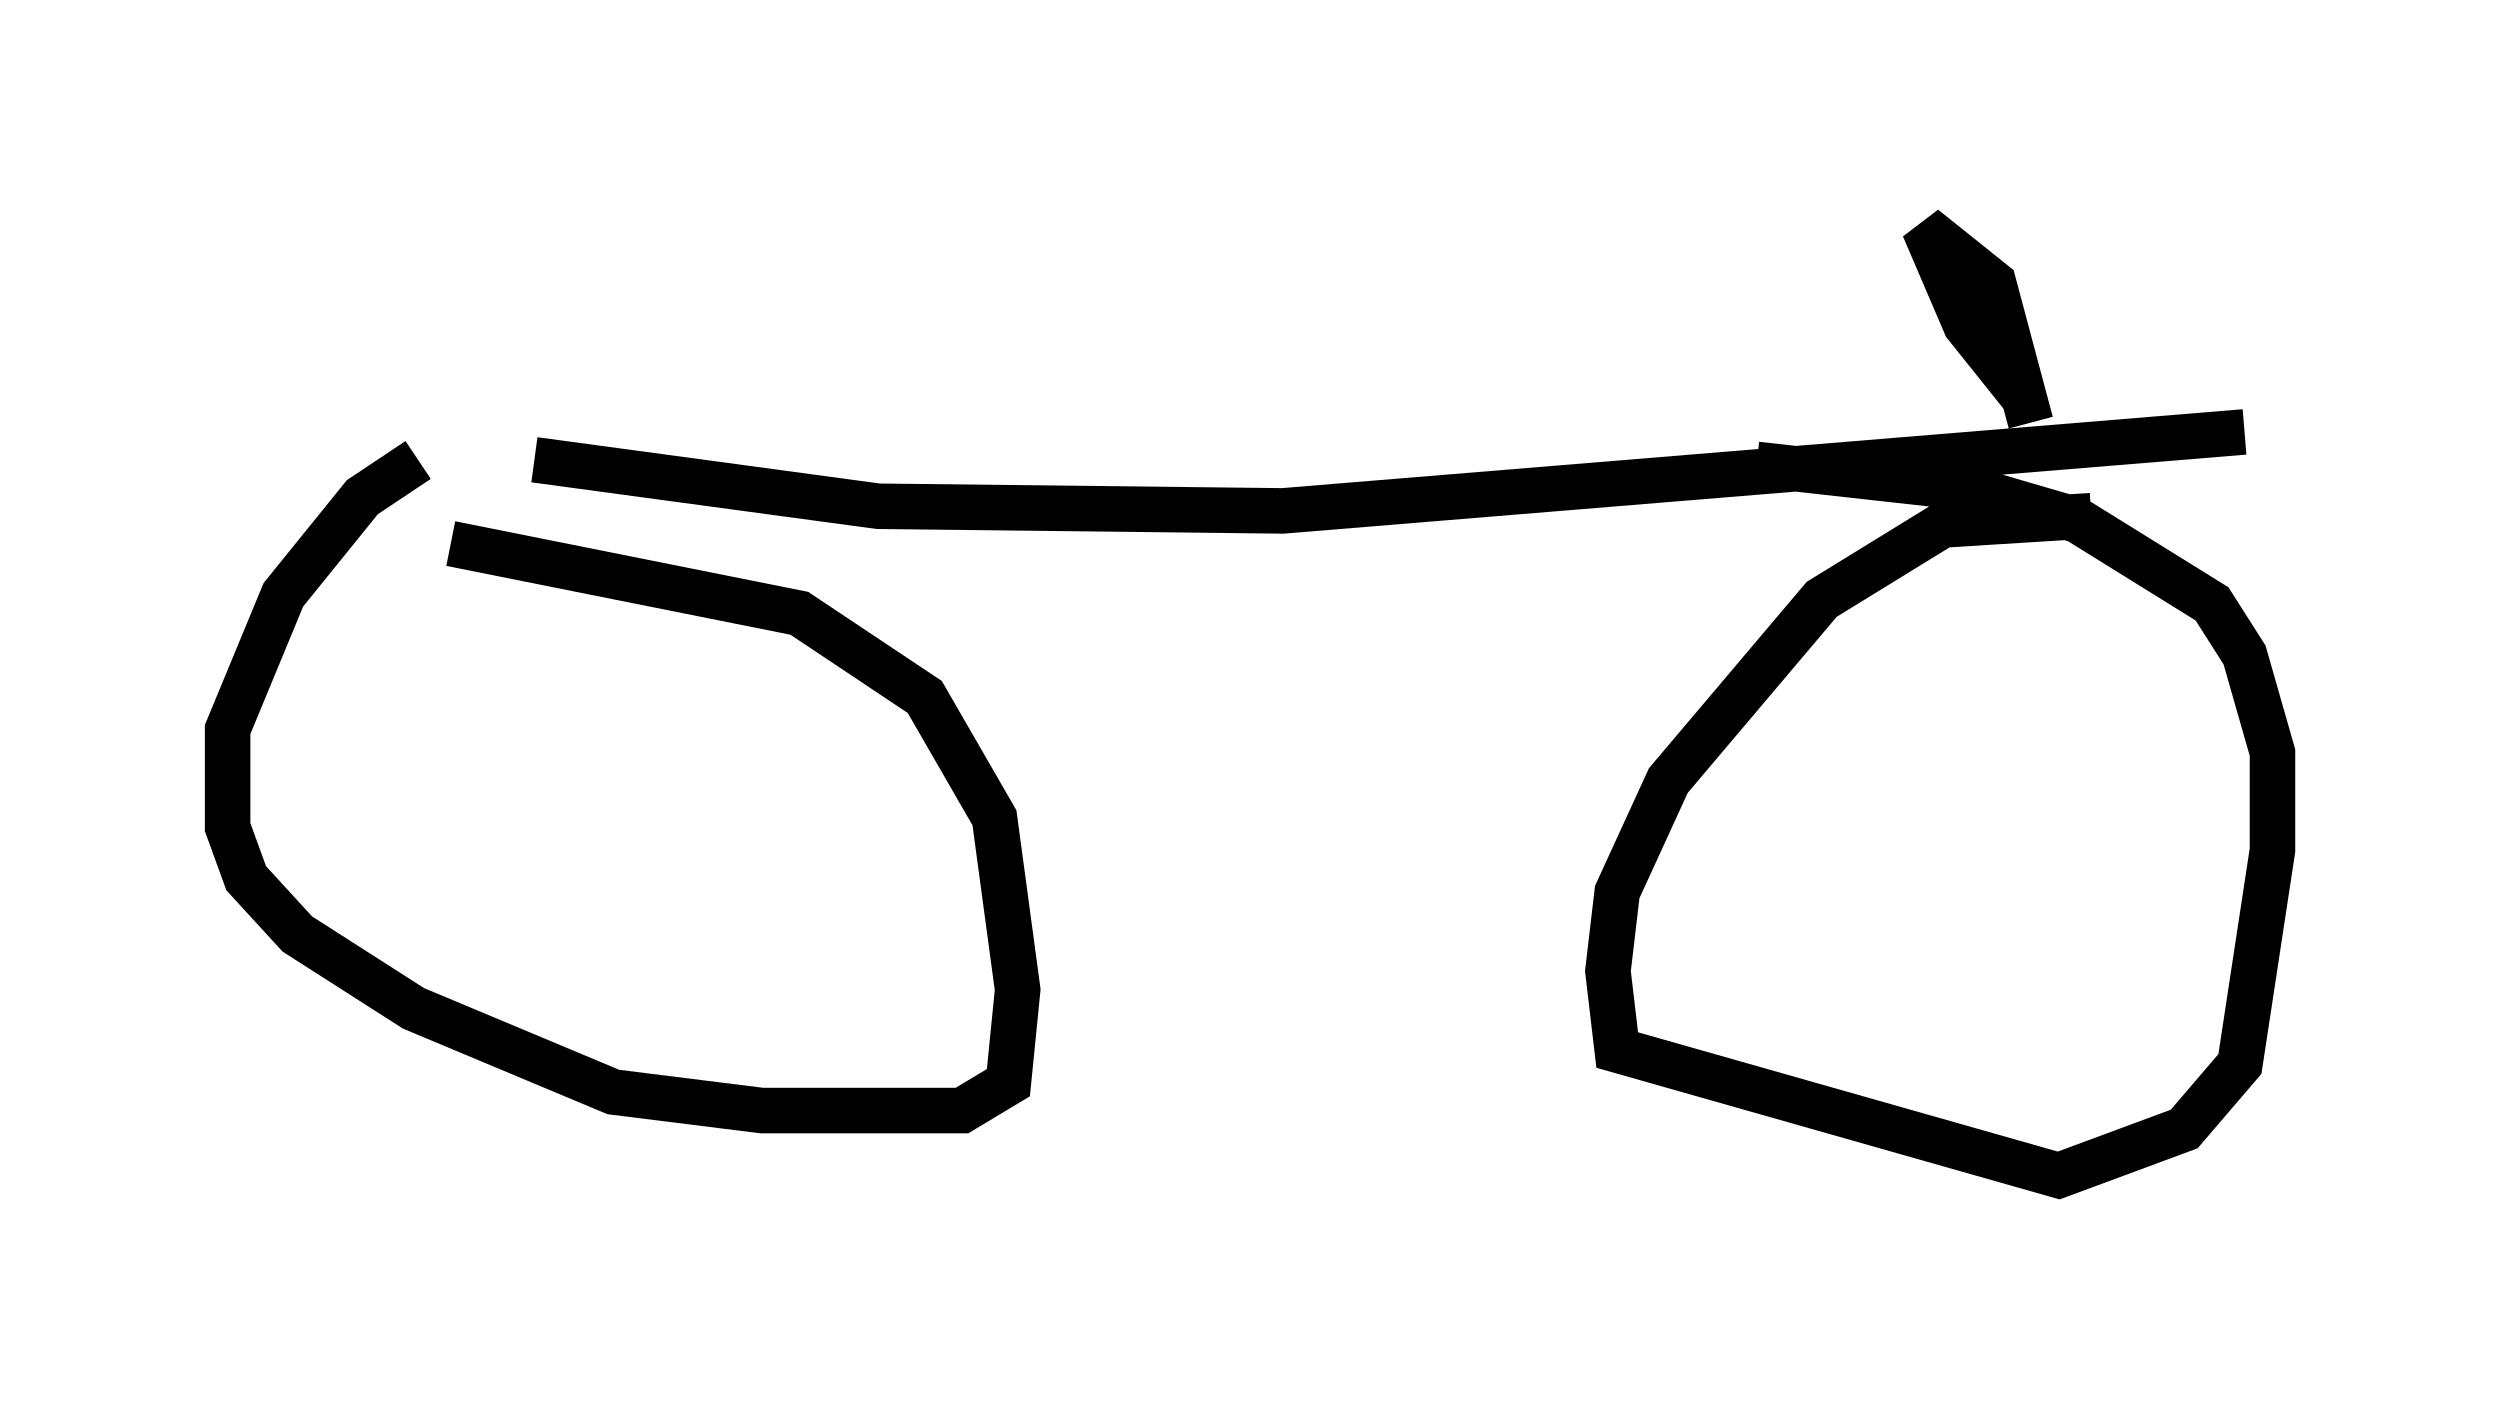 <?xml version="1.0" encoding="utf-8" ?>
<svg baseProfile="full" height="30.825" version="1.1" width="54.917" xmlns="http://www.w3.org/2000/svg" xmlns:ev="http://www.w3.org/2001/xml-events" xmlns:xlink="http://www.w3.org/1999/xlink"><defs /><rect fill="white" height="30.825" width="54.917" x="0" y="0" /><path d="M11.227, 9.594 m-2.042, 0.51 l-1.225, 0.817 -1.735, 2.144 l-1.225, 2.96 0.0, 2.144 l0.408, 1.123 1.123, 1.225 l2.552, 1.633 4.39, 1.838 l3.267, 0.408 4.39, 0.0 l1.021, -0.613 0.204, -2.042 l-0.51, -3.777 -1.531, -2.654 l-2.756, -1.838 -7.656, -1.531 m36.036, -0.613 l-3.267, 0.204 -2.654, 1.633 l-3.369, 3.981 -1.123, 2.45 l-0.204, 1.735 0.204, 1.735 l9.698, 2.756 2.756, -1.021 l1.225, -1.429 0.715, -4.696 l0.0, -2.144 -0.613, -2.144 l-0.715, -1.123 -2.96, -1.838 l-2.45, -0.715 -4.594, -0.51 m-26.848, -0.102 l7.554, 1.021 8.881, 0.102 l21.131, -1.735 m-4.9, -0.817 l-1.225, -1.531 -0.919, -2.144 l1.531, 1.225 0.817, 3.063 " fill="none" stroke="black" stroke-width="1" /></svg>